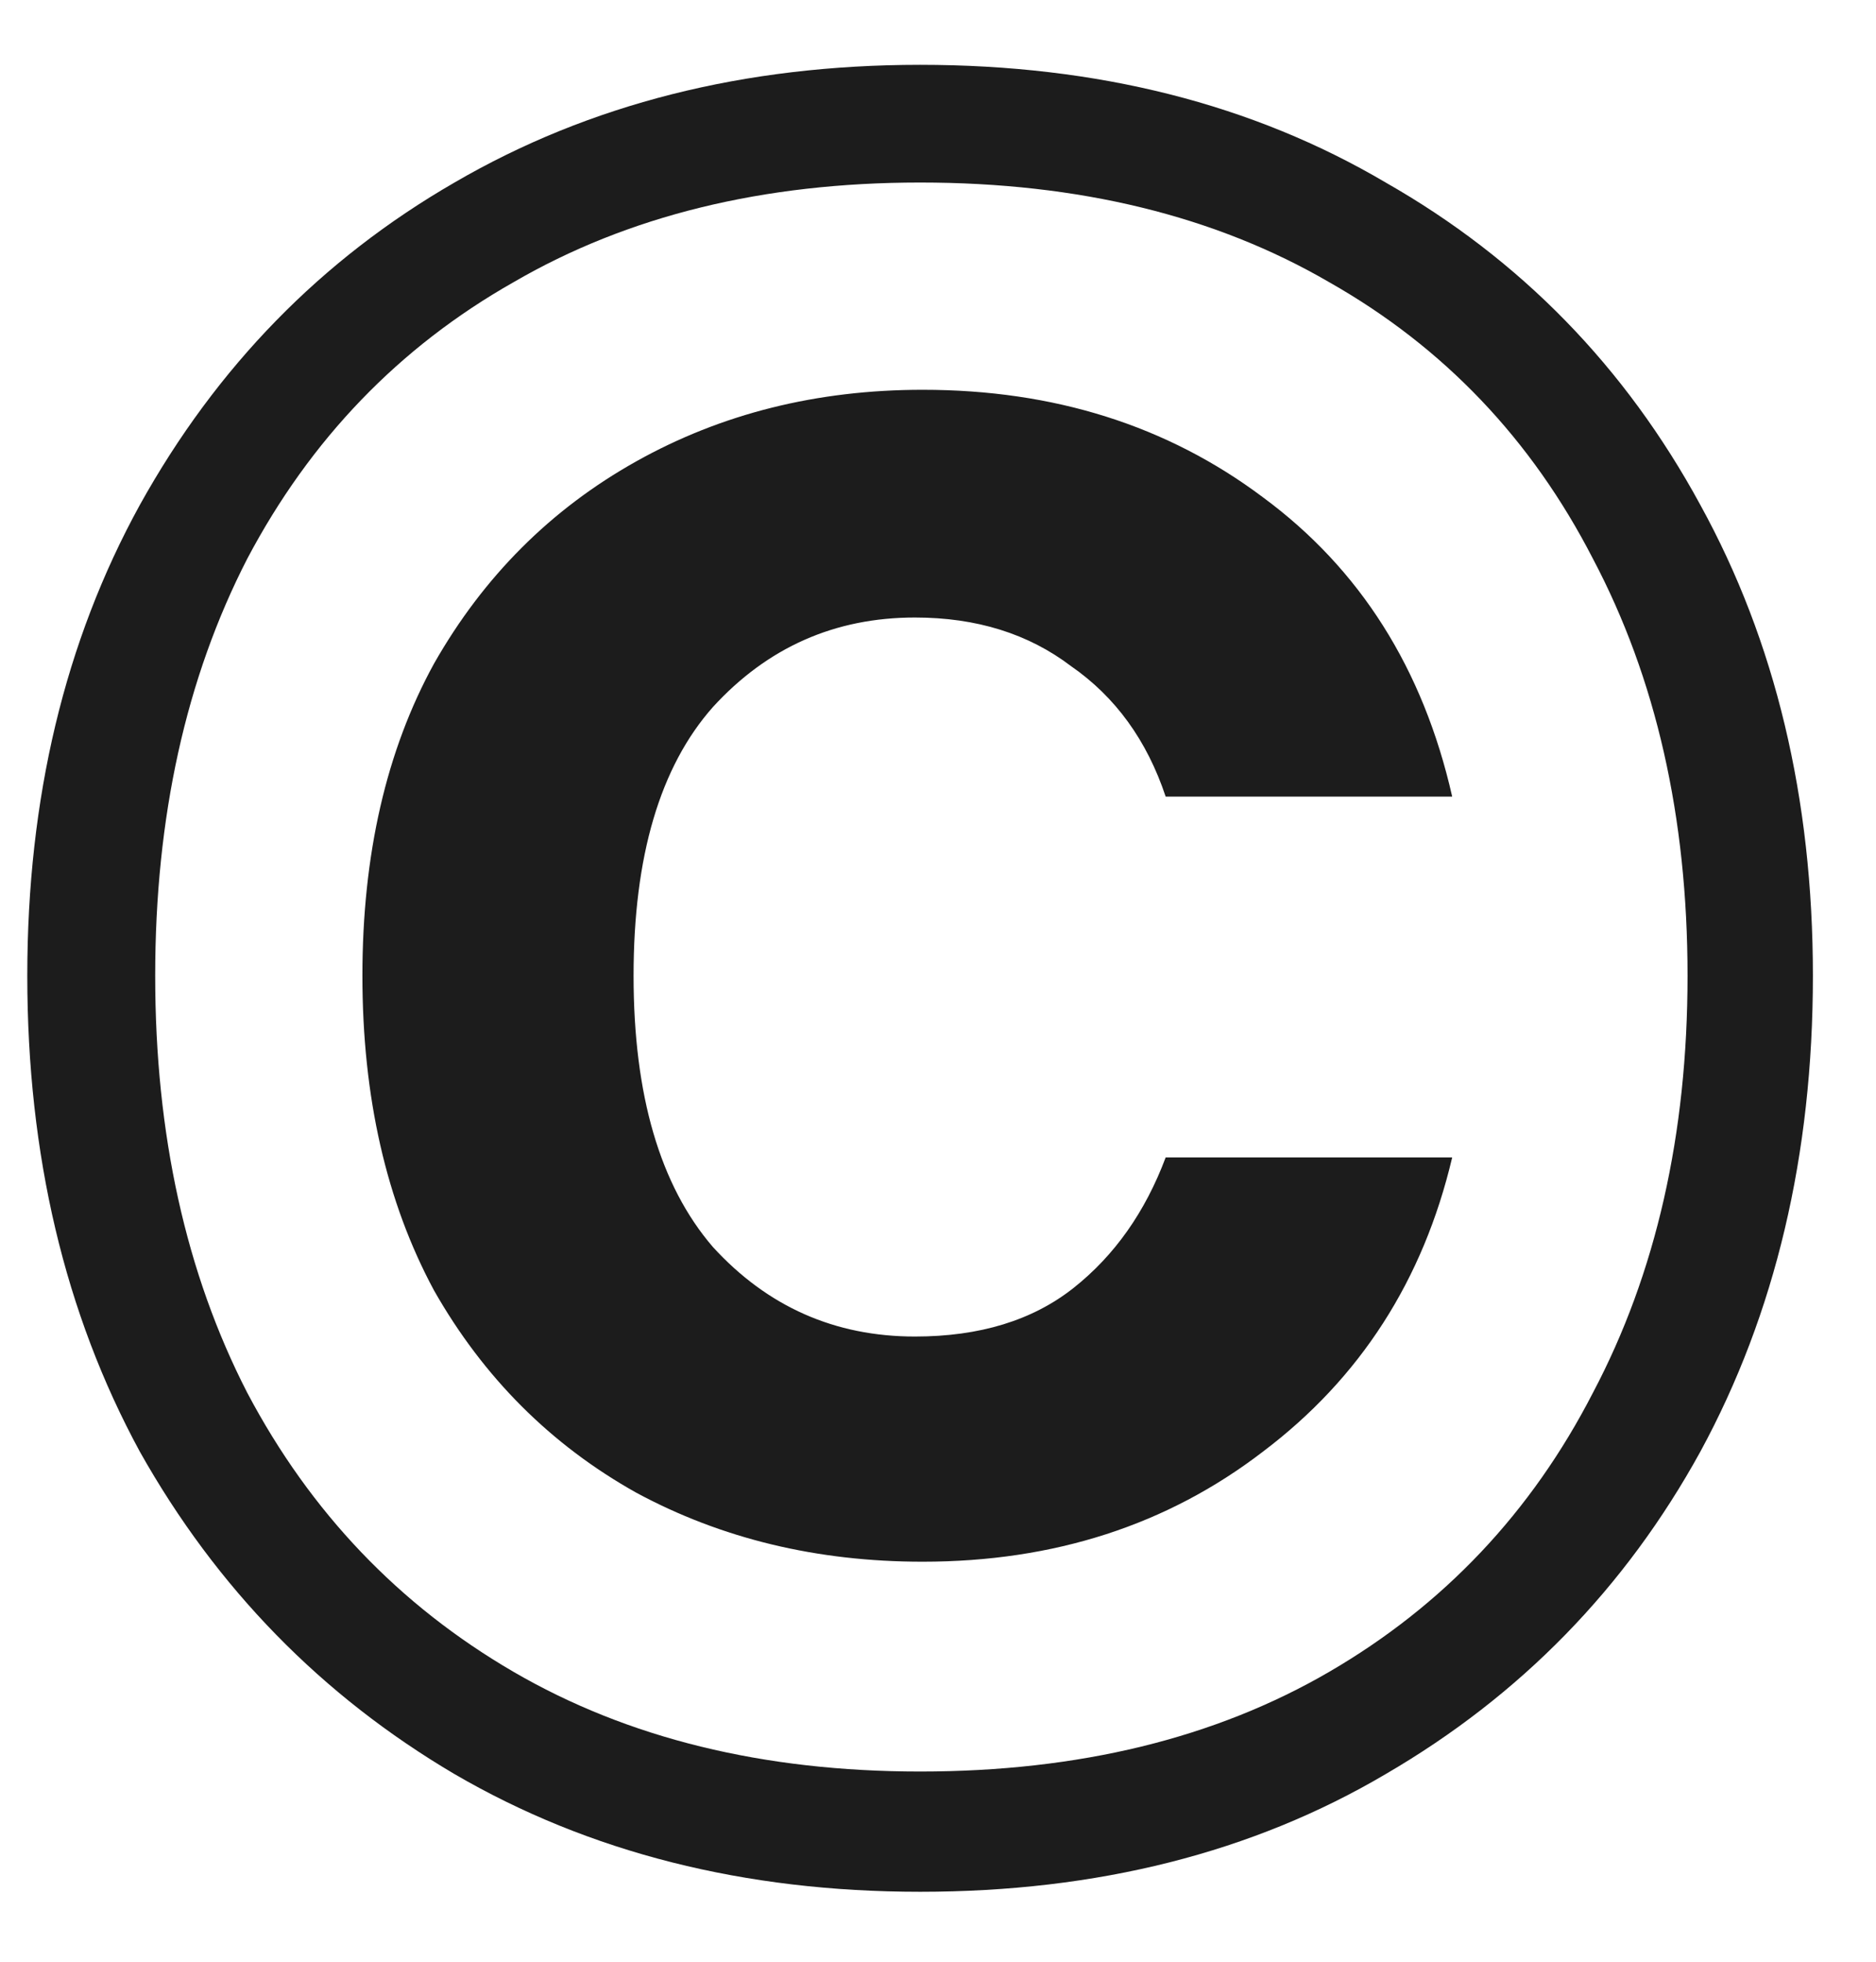 <svg width="22" height="23" viewBox="0 0 22 23" fill="none" xmlns="http://www.w3.org/2000/svg">
<path d="M10.79 22.18C8.73 22.18 6.91 21.72 5.33 20.8C3.77 19.88 2.54 18.62 1.64 17.02C0.76 15.4 0.32 13.54 0.32 11.44C0.32 9.36 0.76 7.52 1.64 5.92C2.54 4.3 3.77 3.04 5.33 2.14C6.91 1.22 8.73 0.76 10.79 0.76C12.87 0.76 14.69 1.22 16.25 2.14C17.83 3.04 19.06 4.3 19.94 5.92C20.82 7.52 21.26 9.36 21.26 11.44C21.26 13.54 20.82 15.4 19.94 17.02C19.06 18.62 17.83 19.88 16.25 20.8C14.69 21.72 12.87 22.18 10.79 22.18ZM10.79 20.77C12.65 20.77 14.25 20.38 15.59 19.6C16.93 18.82 17.96 17.73 18.68 16.33C19.42 14.93 19.79 13.3 19.79 11.44C19.79 9.58 19.42 7.95 18.68 6.55C17.96 5.15 16.93 4.07 15.59 3.31C14.25 2.53 12.65 2.14 10.79 2.14C8.95 2.14 7.36 2.53 6.02 3.31C4.68 4.07 3.64 5.15 2.9 6.55C2.18 7.95 1.82 9.58 1.82 11.44C1.82 13.3 2.18 14.93 2.9 16.33C3.64 17.73 4.68 18.82 6.02 19.6C7.36 20.38 8.95 20.77 10.79 20.77ZM10.82 18.31C9.58 18.31 8.46 18.04 7.46 17.5C6.46 16.94 5.67 16.15 5.09 15.13C4.53 14.09 4.25 12.86 4.25 11.44C4.25 10.02 4.53 8.8 5.09 7.78C5.67 6.76 6.46 5.97 7.46 5.41C8.46 4.85 9.58 4.57 10.82 4.57C12.36 4.57 13.69 4.99 14.81 5.83C15.95 6.67 16.69 7.84 17.03 9.34H13.67C13.45 8.68 13.08 8.17 12.56 7.81C12.06 7.43 11.45 7.24 10.73 7.24C9.79 7.24 9 7.59 8.36 8.29C7.74 8.99 7.43 10.04 7.43 11.44C7.43 12.84 7.74 13.9 8.36 14.62C9 15.32 9.79 15.67 10.73 15.67C11.49 15.67 12.11 15.48 12.59 15.1C13.07 14.72 13.43 14.21 13.67 13.57H17.03C16.69 15.01 15.95 16.16 14.81 17.02C13.69 17.88 12.36 18.31 10.82 18.31Z" fill="#1C1C1C"/>
</svg>
